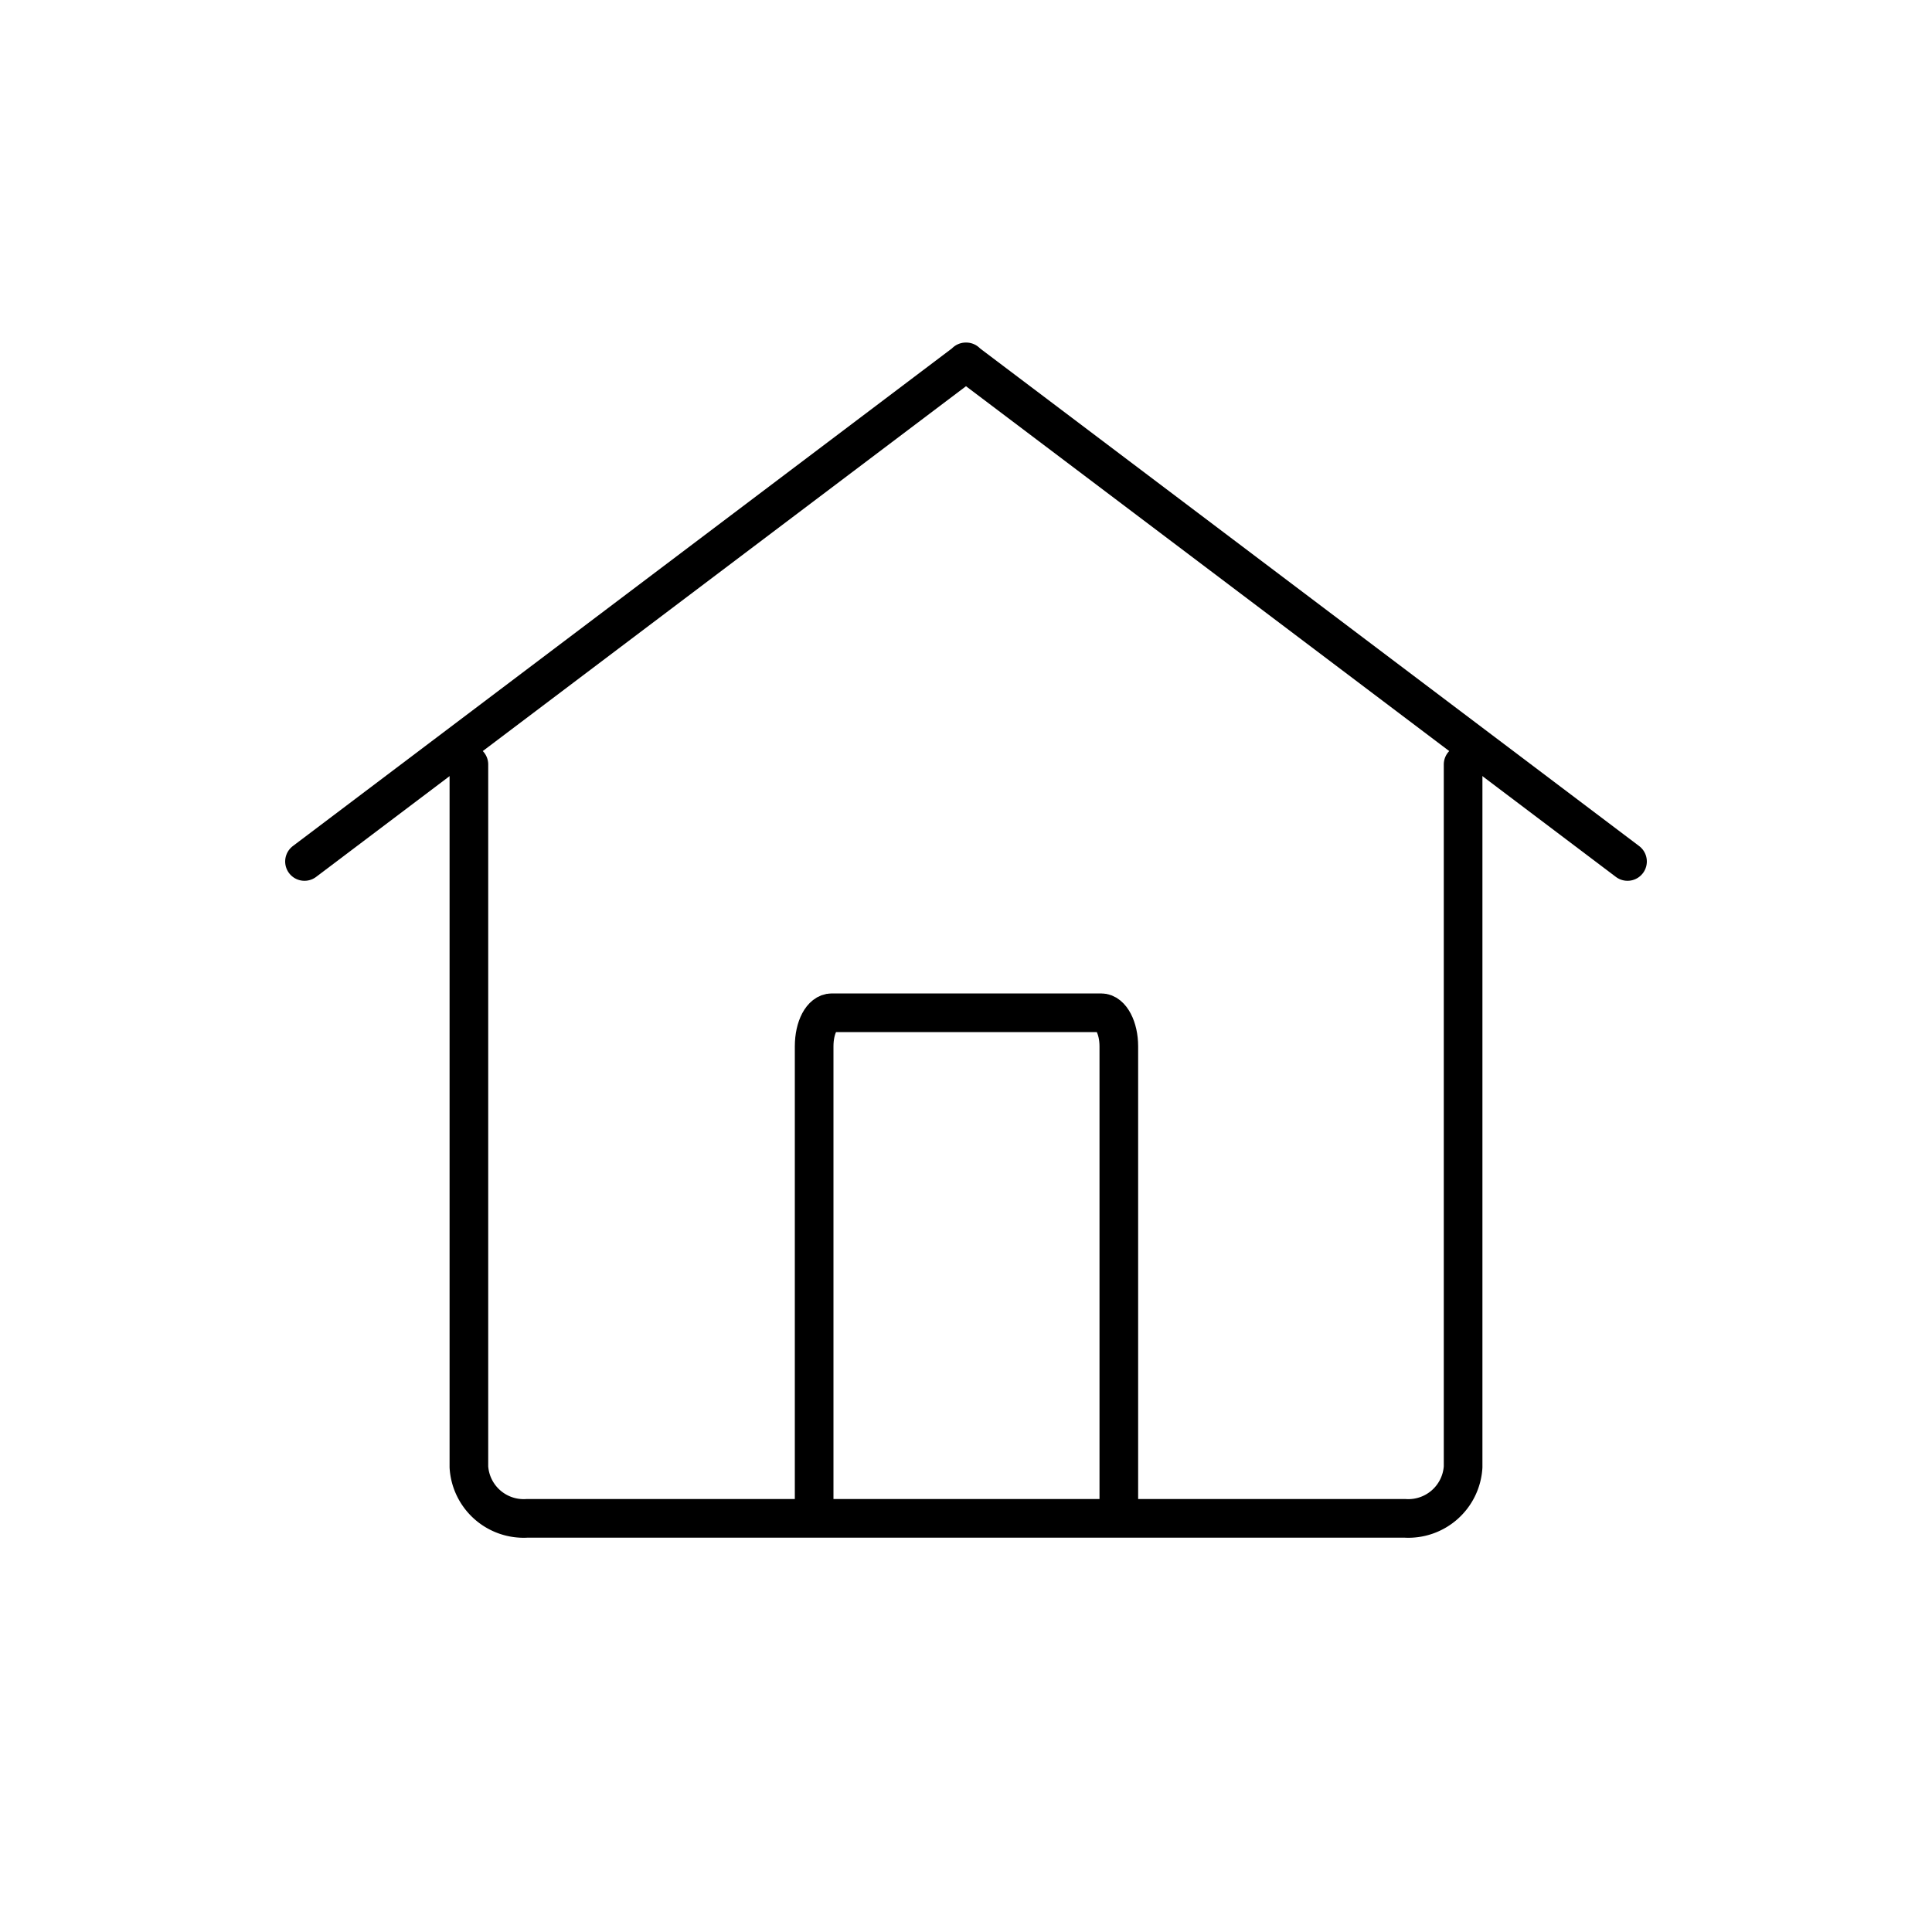 <svg id="Capa_1" data-name="Capa 1" xmlns="http://www.w3.org/2000/svg" viewBox="0 0 100 100"><defs><style>.cls-1{fill:none;stroke:currentcolor;stroke-linecap:round;stroke-linejoin:round;stroke-width:2px;}</style></defs><title>Inici</title><path class="cls-1" d="M75.73,39.57V75.93a2.84,2.84,0,0,1-3,2.66H27.27a2.84,2.84,0,0,1-3-2.66V39.57"/><polyline class="cls-1" points="84.24 44.59 49.99 18.73 50.01 18.73 15.76 44.59"/><path class="cls-1" d="M42.14,78V54.16c0-1,.41-1.74.91-1.74H57c.5,0,.91.78.91,1.74V78"/></svg>